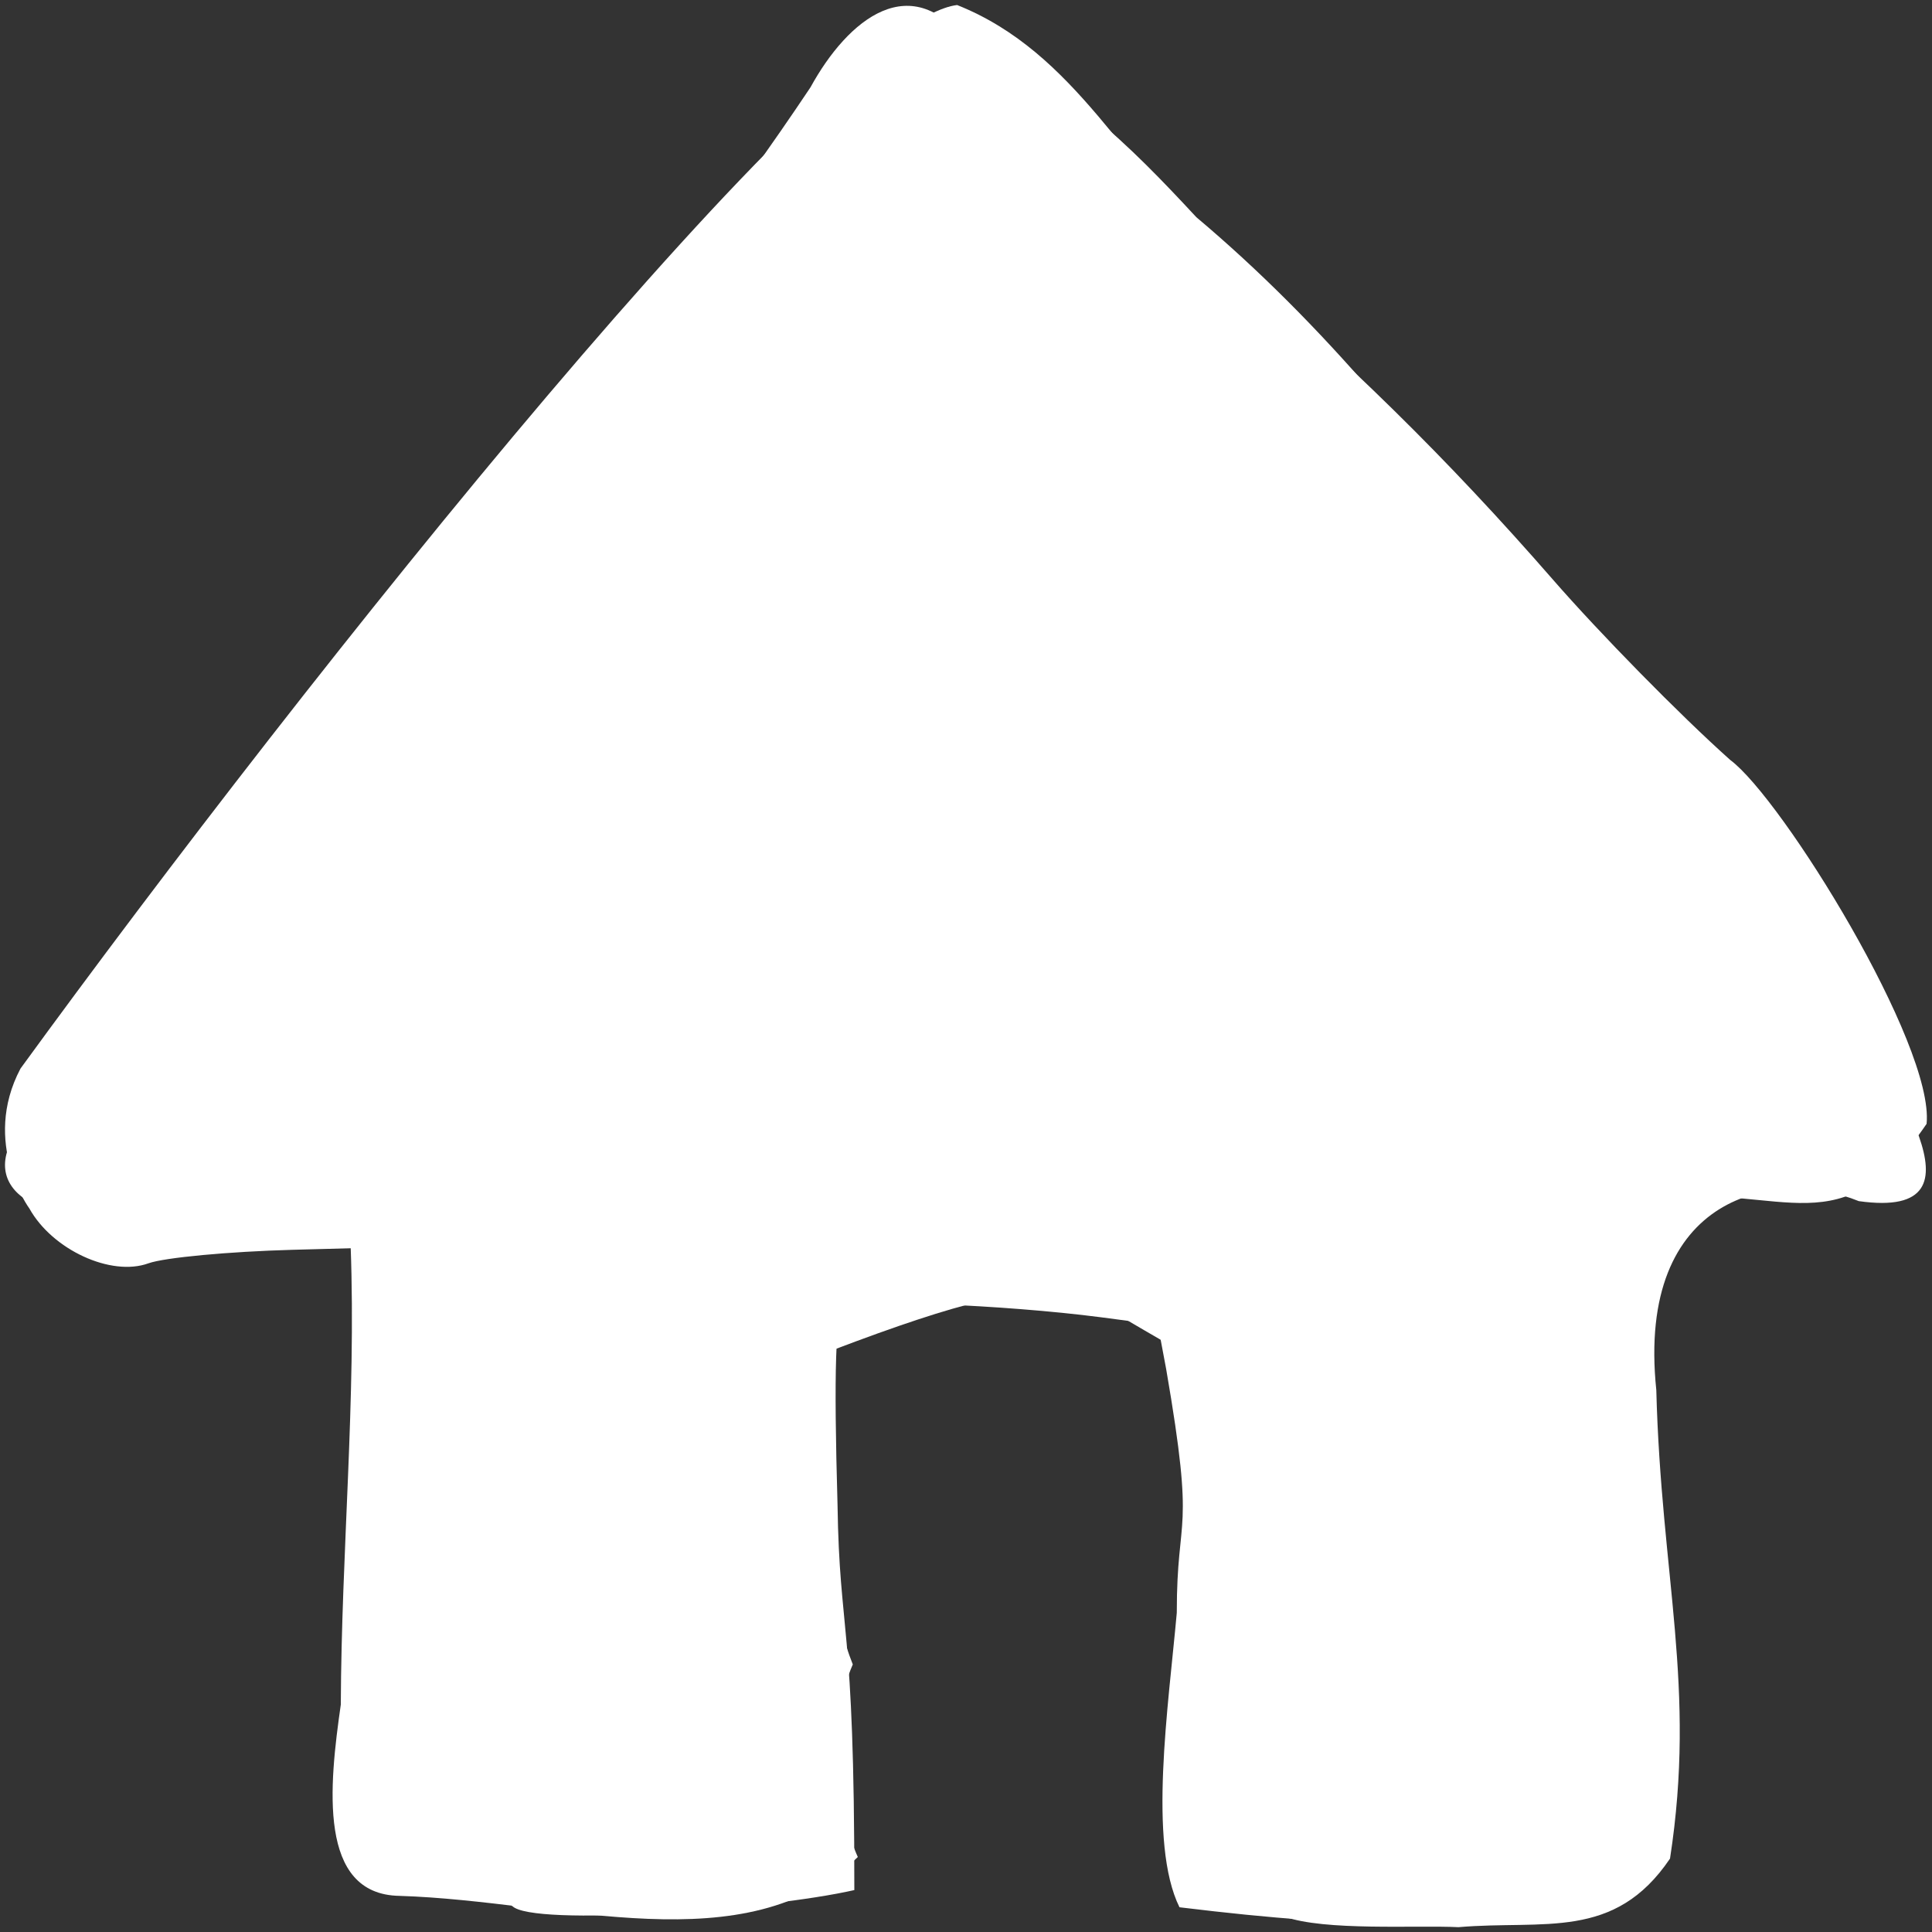 <svg version="1.1" viewBox="0 0 10 10" xmlns="http://www.w3.org/2000/svg"><rect x="0" y="0" width="10" height="10" fill="#333333" stroke="none"/><path fill="#fff" d="m2.652 9.868c-0.033-0.049-0.096-0.089-0.141-0.089-0.045-2.099e-4 -0.134-0.074-0.198-0.165-0.115-2.058-0.154-2.001-0.189-3.021l-0.017-0.14-0.594 0.016c-0.327 0.009-0.662 0.04-0.745 0.07-0.193 0.07-0.497-0.07-0.616-0.284 0 0-0.25-0.338-0.046-0.724 1.475-2.027 4.182-5.426 4.848-5.505 0.621 0.247 0.877 0.864 1.339 1.259 0.672 0.571 1.2 1.09 1.744 1.714 0.243 0.279 0.656 0.7 0.918 0.934 0.27 0.2 1.058 1.477 1.017 1.884-0.445 0.652-0.725 0.312-1.423 0.383-0.285 0.031-0.363 0.242-0.335 0.344-0.072 0.542-0.05 0.878-0.054 1.304-0.006 0.665 0.03 1.835-0.009 1.964-0.634 0.165-1.058 0.18-2.046 0.06-0.164-0.332-0.057-1.043-0.014-1.524-1.194e-4 -0.536 0.099-0.371-0.055-1.262l-0.043-0.229-0.296-0.039c-0.5-0.065-1.265-0.095-1.329-0.053-0.043 0.029-0.053 0.327-0.033 1.022 0.01 0.681 0.088 0.583 0.087 1.996-0.448 0.102-1.669 0.191-1.771 0.082z"><animate attributeName="display" values="inline;none;none" keyTimes="0;0.5;1" dur="0.5s" begin="0s" repeatCount="indefinite" /></path><path fill="#fff" d="m6.65 9.917c-0.307-0.191-0.154-0.694-0.29-1.055-0.085-0.502 0.008-1.304-0.106-1.798-0.728-0.346-0.585-0.593-1.949-0.074 3.575e-4 0.544-0.094 1.111 0.109 1.625-0.139 0.32-0.09 0.735 0.026 0.997-0.578 0.559-1.528 0.227-2.372 0.201-0.425-0.007-0.364-0.572-0.304-0.99 0.003-0.791 0.08-1.581 0.051-2.372-0.345-0.152-0.864-0.223-1.255-0.203-0.359 0.106-0.756-0.13-0.386-0.488 0.42-0.621 0.807-1.272 1.318-1.815 0.895-1.17 1.88-2.261 2.703-3.493 0.193-0.352 0.526-0.628 0.822-0.215 0.474 0.156 0.833 0.518 1.175 0.887 0.657 0.553 1.213 1.228 1.71 1.945 0.543 0.744 1.153 1.431 1.721 2.151 0.104 0.337 0.723 1.099-0.002 0.997-0.424-0.173-1.154-0.04-1.048 0.978 0.025 0.97 0.208 1.535 0.071 2.425-0.288 0.426-0.651 0.317-1.095 0.355-0.219-0.011-0.693 0.021-0.902-0.055z"><animate attributeName="display" values="none;inline;none" keyTimes="0;0.5;1" dur="0.5s" begin="0s" repeatCount="indefinite" /></path></svg>
